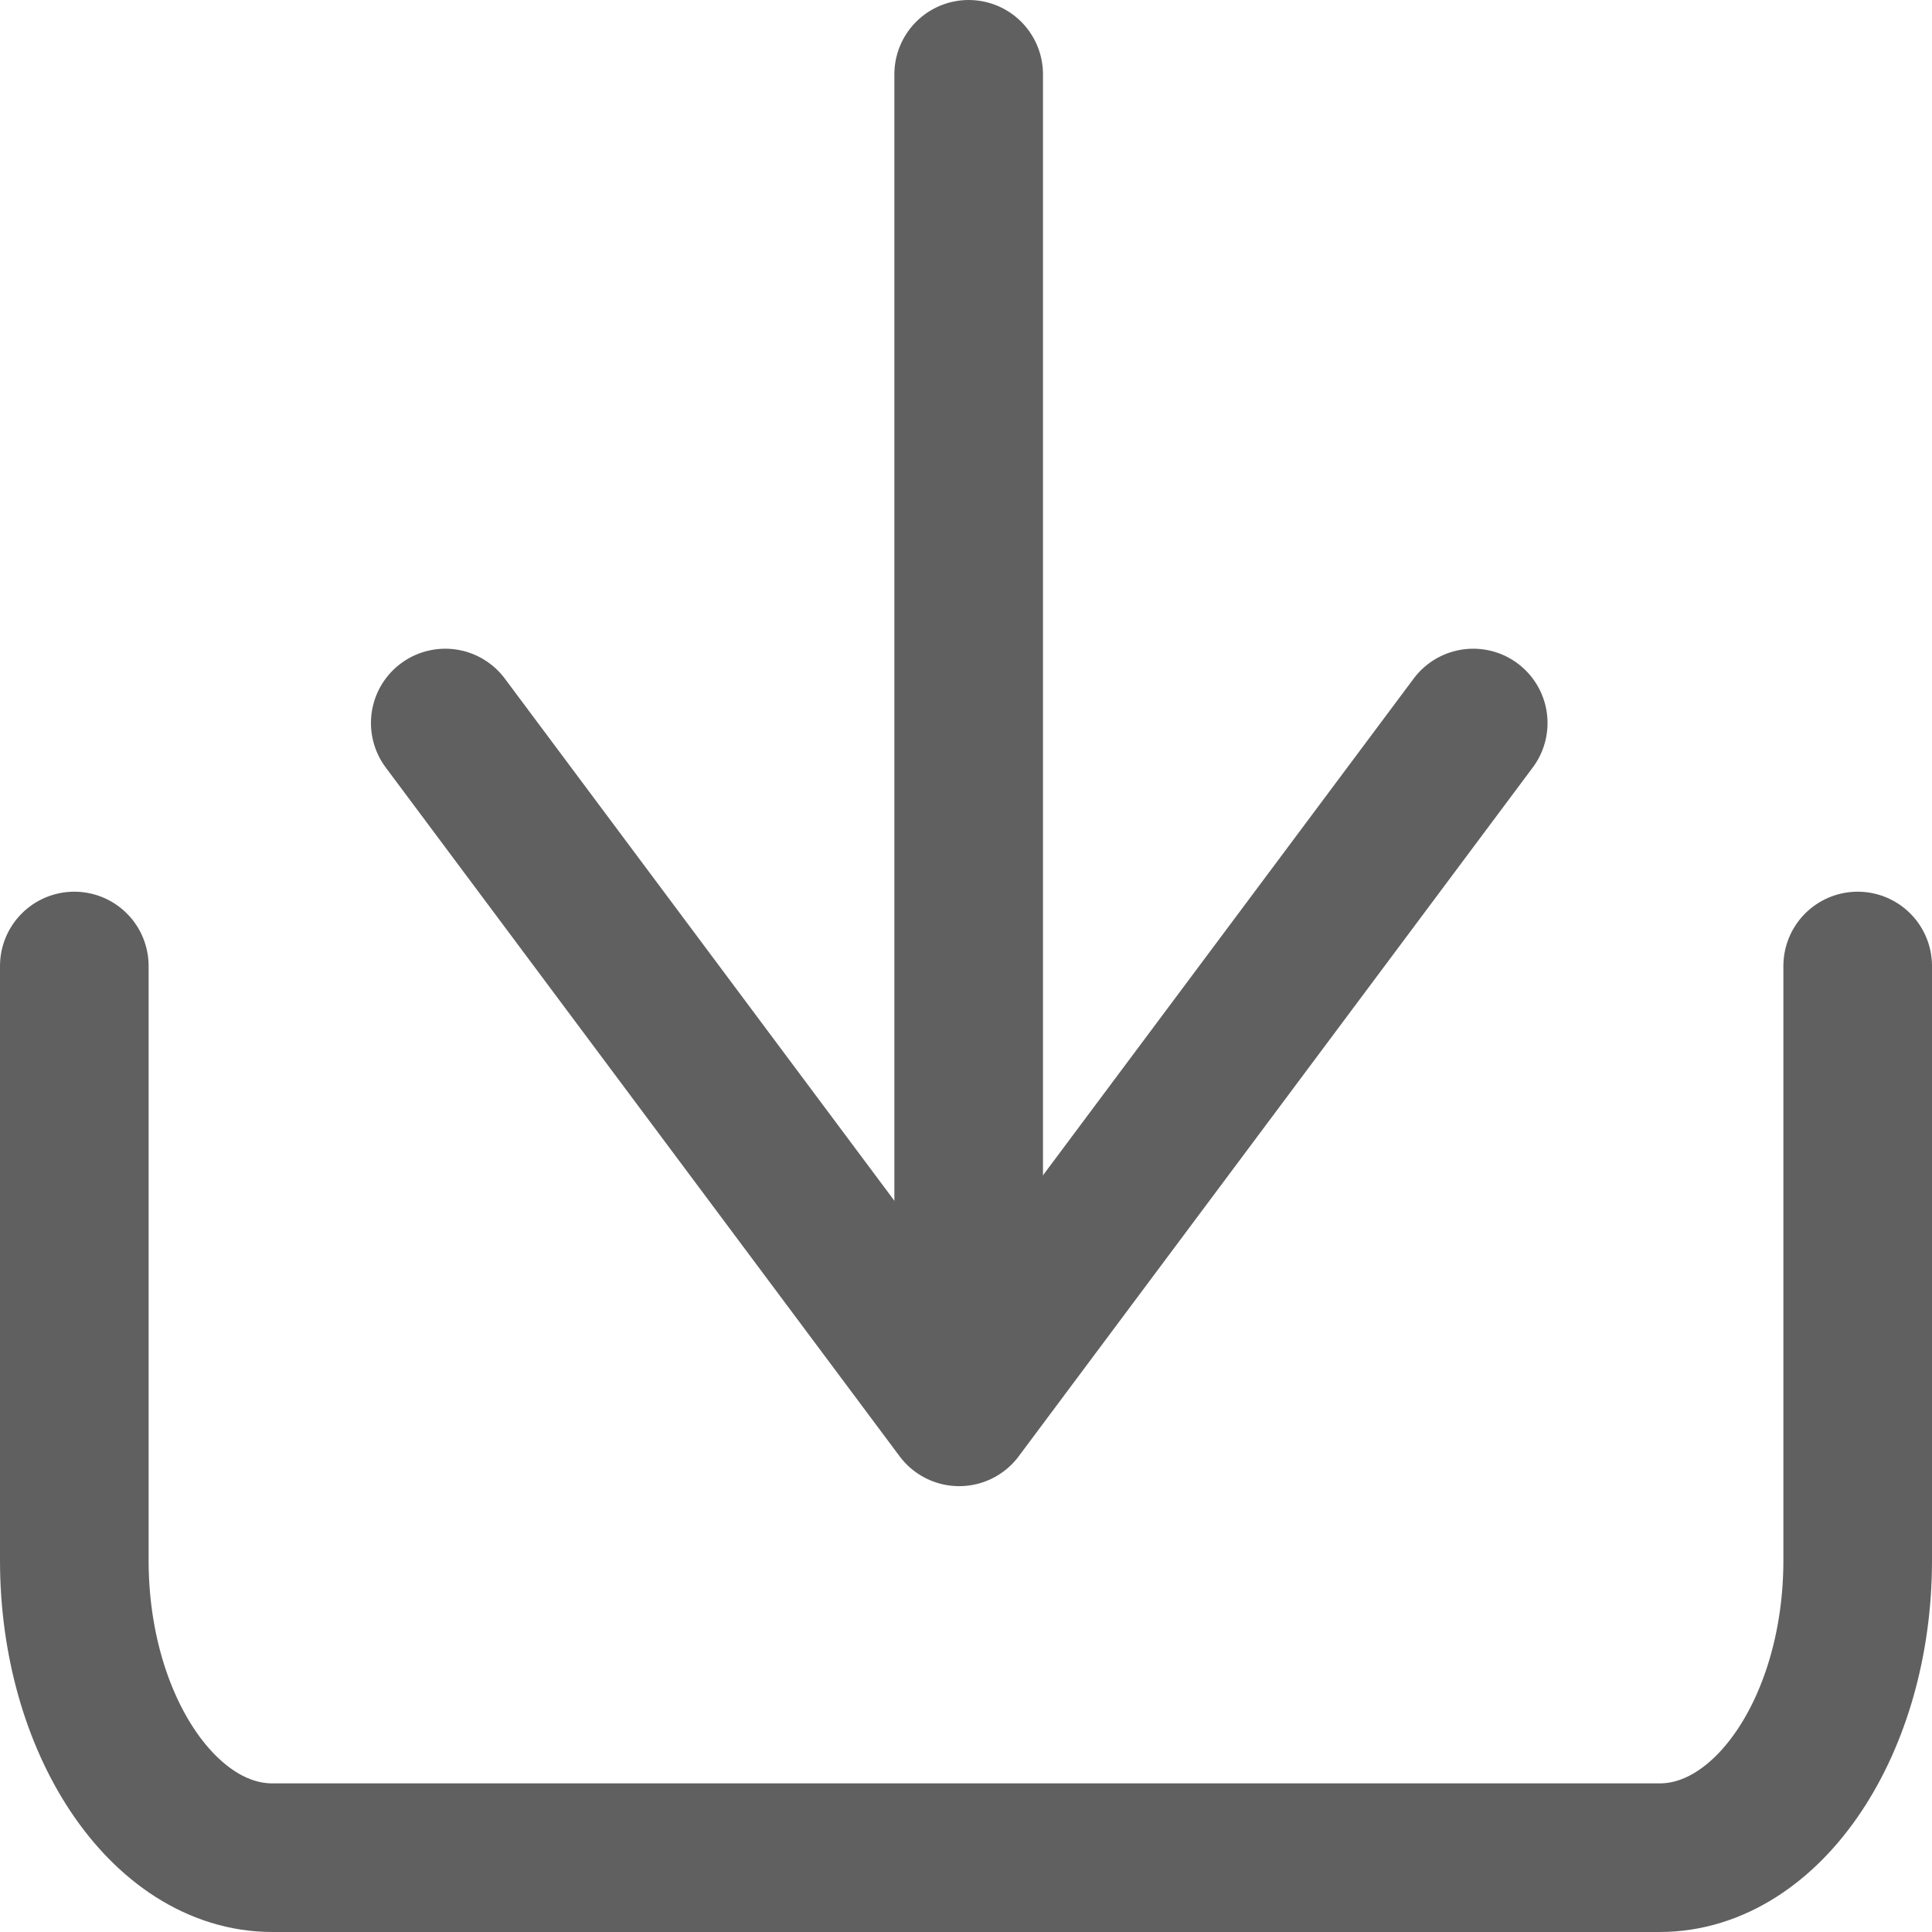 <svg xmlns="http://www.w3.org/2000/svg" width="13" height="13" viewBox="0 0 13 13">
  <g id="Export" transform="translate(-2.5 15.5) rotate(-90)">
    <path id="Path_49968" data-name="Path 49968" d="M9,15H5c-1.1,0-2-.6-2-1.333V4.333C3,3.6,3.9,3,5,3H9" transform="translate(0 0)" fill="none" stroke="#606060" stroke-linecap="round" stroke-linejoin="round" stroke-width="1"/>
    <g id="Group_48702" data-name="Group 48702" transform="translate(15 12.413) rotate(180)">
      <path id="Path_49969" data-name="Path 49969" d="M0,6.917,4.635,3.459,0,0" transform="translate(4.365)" fill="none" stroke="#606060" stroke-linecap="round" stroke-linejoin="round" stroke-width="1"/>
      <line id="Line_1242" data-name="Line 1242" x1="8" transform="translate(0 3.395)" fill="none" stroke="#606060" stroke-linecap="round" stroke-linejoin="round" stroke-width="1"/>
    </g>
  </g>
</svg>
